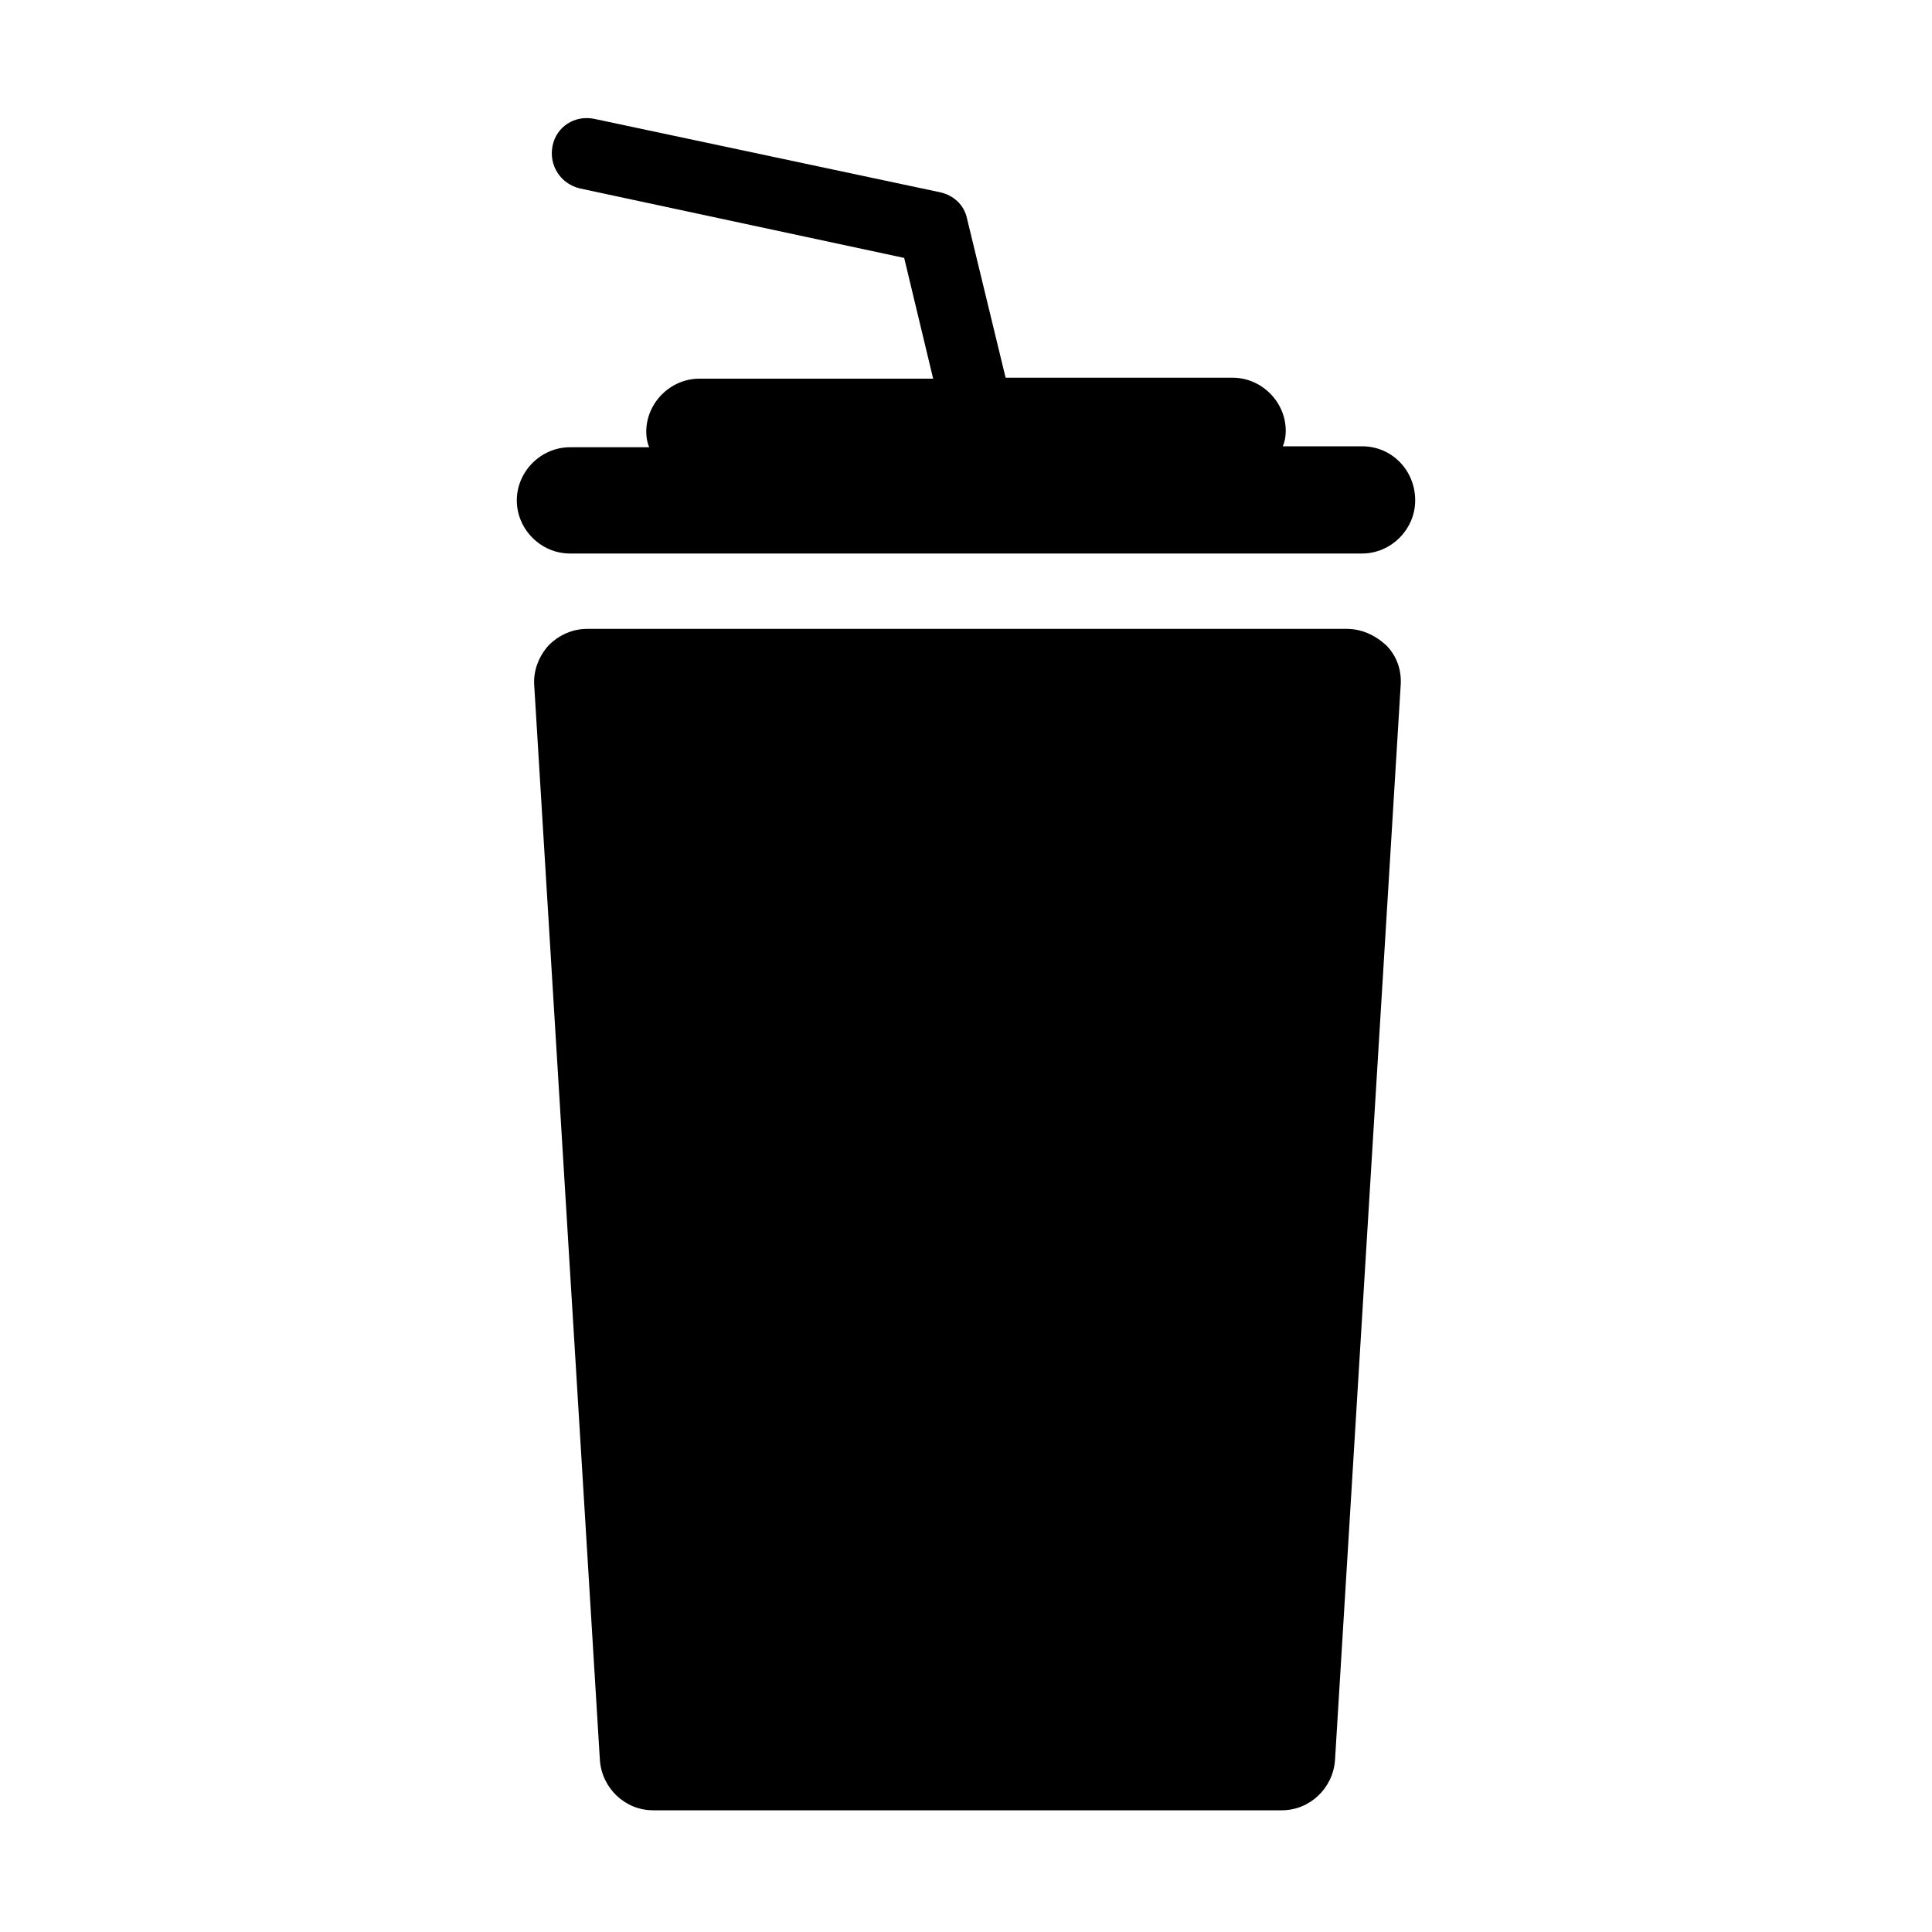 <?xml version="1.0" standalone="no"?><!DOCTYPE svg PUBLIC "-//W3C//DTD SVG 1.1//EN" "http://www.w3.org/Graphics/SVG/1.1/DTD/svg11.dtd"><svg t="1614320493973" class="icon" viewBox="0 0 1024 1024" version="1.1" xmlns="http://www.w3.org/2000/svg" p-id="2029" xmlns:xlink="http://www.w3.org/1999/xlink" width="200" height="200"><defs><style type="text/css"></style></defs><path d="M713.728 333.312h-402.432c-7.68 0-14.848 3.072-20.48 8.704-5.12 5.632-8.192 13.312-7.68 20.992l34.816 569.856c1.024 14.848 13.312 26.624 28.16 26.624h333.312c14.848 0 27.136-11.776 28.16-26.624L742.4 363.008c0.512-7.68-2.048-15.36-7.68-20.992-6.144-5.632-13.312-8.704-20.992-8.704z m8.192-96.768h-41.984c1.024-2.56 1.536-5.12 1.536-8.192 0-15.36-12.8-28.16-28.16-28.16h-120.32l-20.48-84.48c-1.536-7.168-7.168-12.288-14.336-13.824l-183.296-38.912c-10.24-2.048-19.968 4.096-22.016 14.336-2.048 10.24 4.096 19.968 14.336 22.528l172.032 36.864 15.36 64h-123.904c-15.36 0-28.16 12.8-28.16 28.16 0 3.072 0.512 5.632 1.536 8.192H302.08c-15.36 0-28.16 12.8-28.16 28.16S286.72 293.376 302.08 293.376h419.84c15.36 0 28.16-12.8 28.16-28.16 0-15.872-12.288-28.672-28.16-28.672z" p-id="2030"></path></svg>